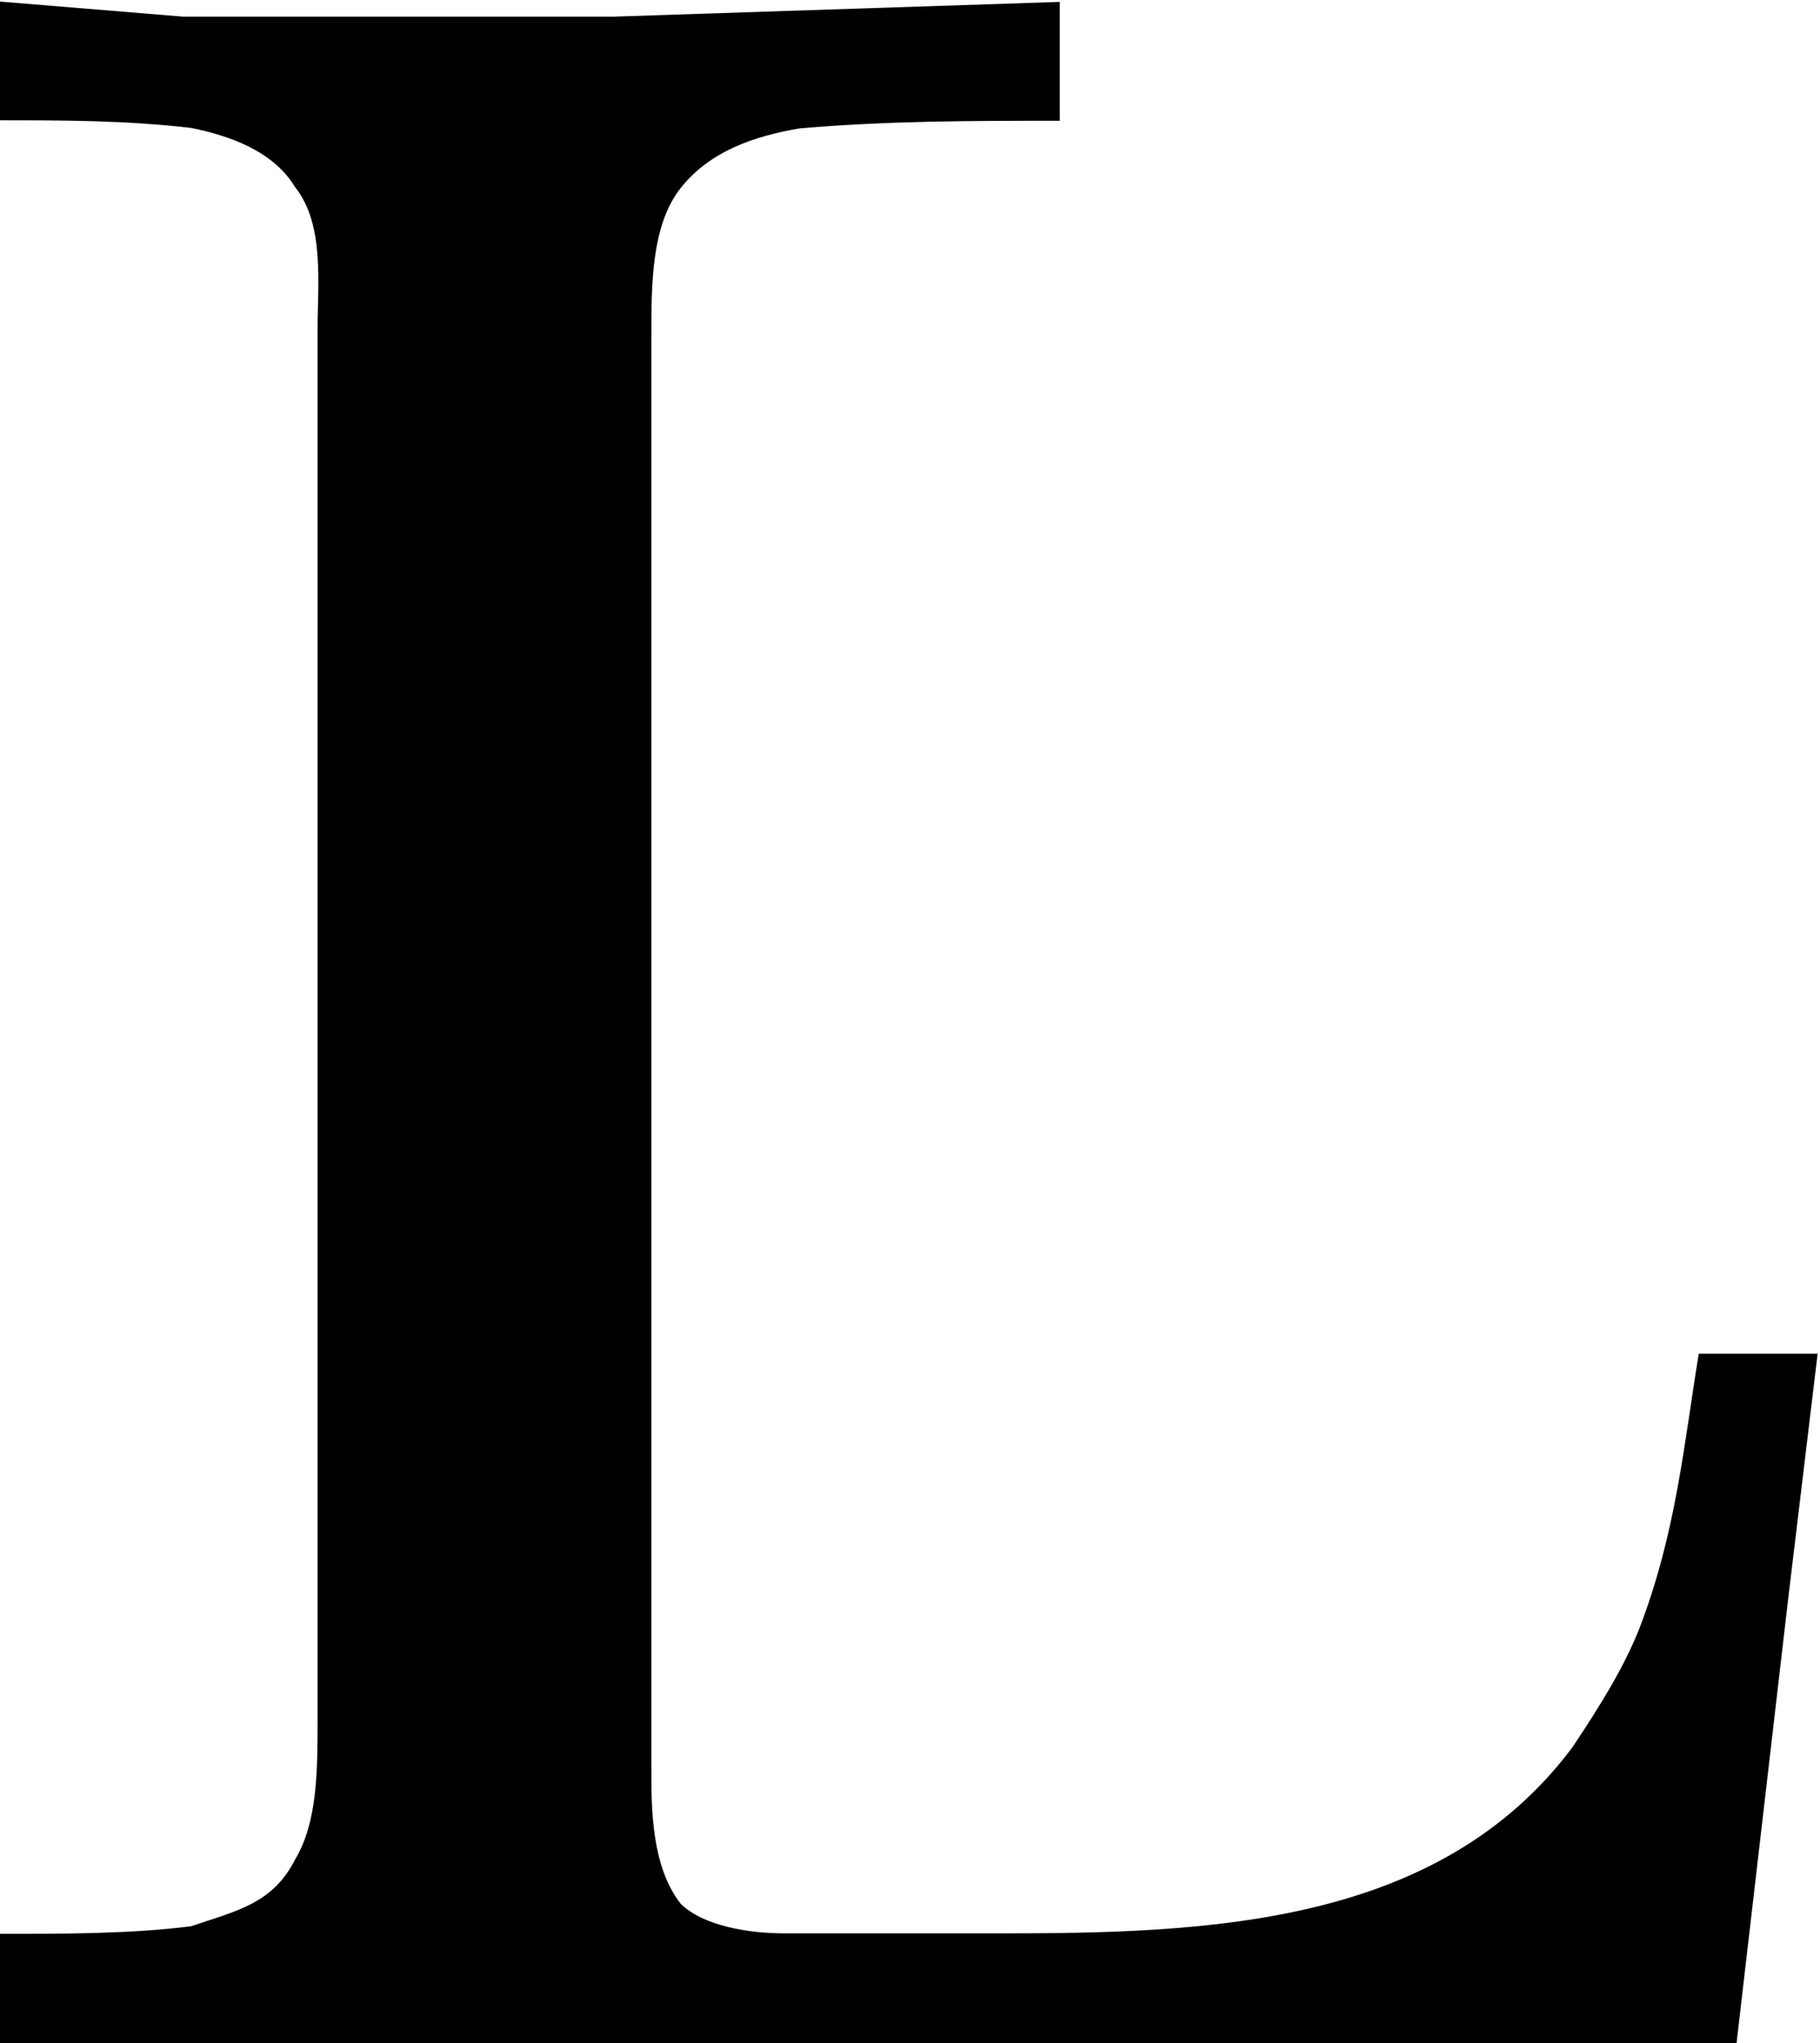 <?xml version="1.0" encoding="UTF-8"?>
<svg fill="#000000" version="1.1" viewBox="0 0 3.828 4.297" xmlns="http://www.w3.org/2000/svg" xmlns:xlink="http://www.w3.org/1999/xlink">
<defs>
<g id="a">
<path d="m0.344-4.312v0.25c0.141 0 0.266 0 0.406 0.016 0.078 0.016 0.172 0.047 0.219 0.125 0.062 0.078 0.047 0.203 0.047 0.297v2.922c0 0.109 0 0.219-0.047 0.297-0.047 0.094-0.125 0.109-0.219 0.141-0.125 0.016-0.266 0.016-0.406 0.016v0.234h3.656l0.109-0.938 0.062-0.516h-0.25c-0.031 0.188-0.047 0.375-0.125 0.578-0.031 0.078-0.078 0.156-0.141 0.25-0.281 0.375-0.766 0.391-1.203 0.391h-0.453c-0.078 0-0.172-0.016-0.219-0.062-0.062-0.078-0.062-0.203-0.062-0.281v-0.547-2.469c0-0.109 0-0.234 0.062-0.312s0.156-0.109 0.25-0.125c0.188-0.016 0.359-0.016 0.547-0.016v-0.25l-0.938 0.031h-0.906z"/>
</g>
</defs>
<g transform="translate(-149.06 -130.45)">
<use x="148.712" y="134.765" xlink:href="#a"/>
</g>
</svg>

